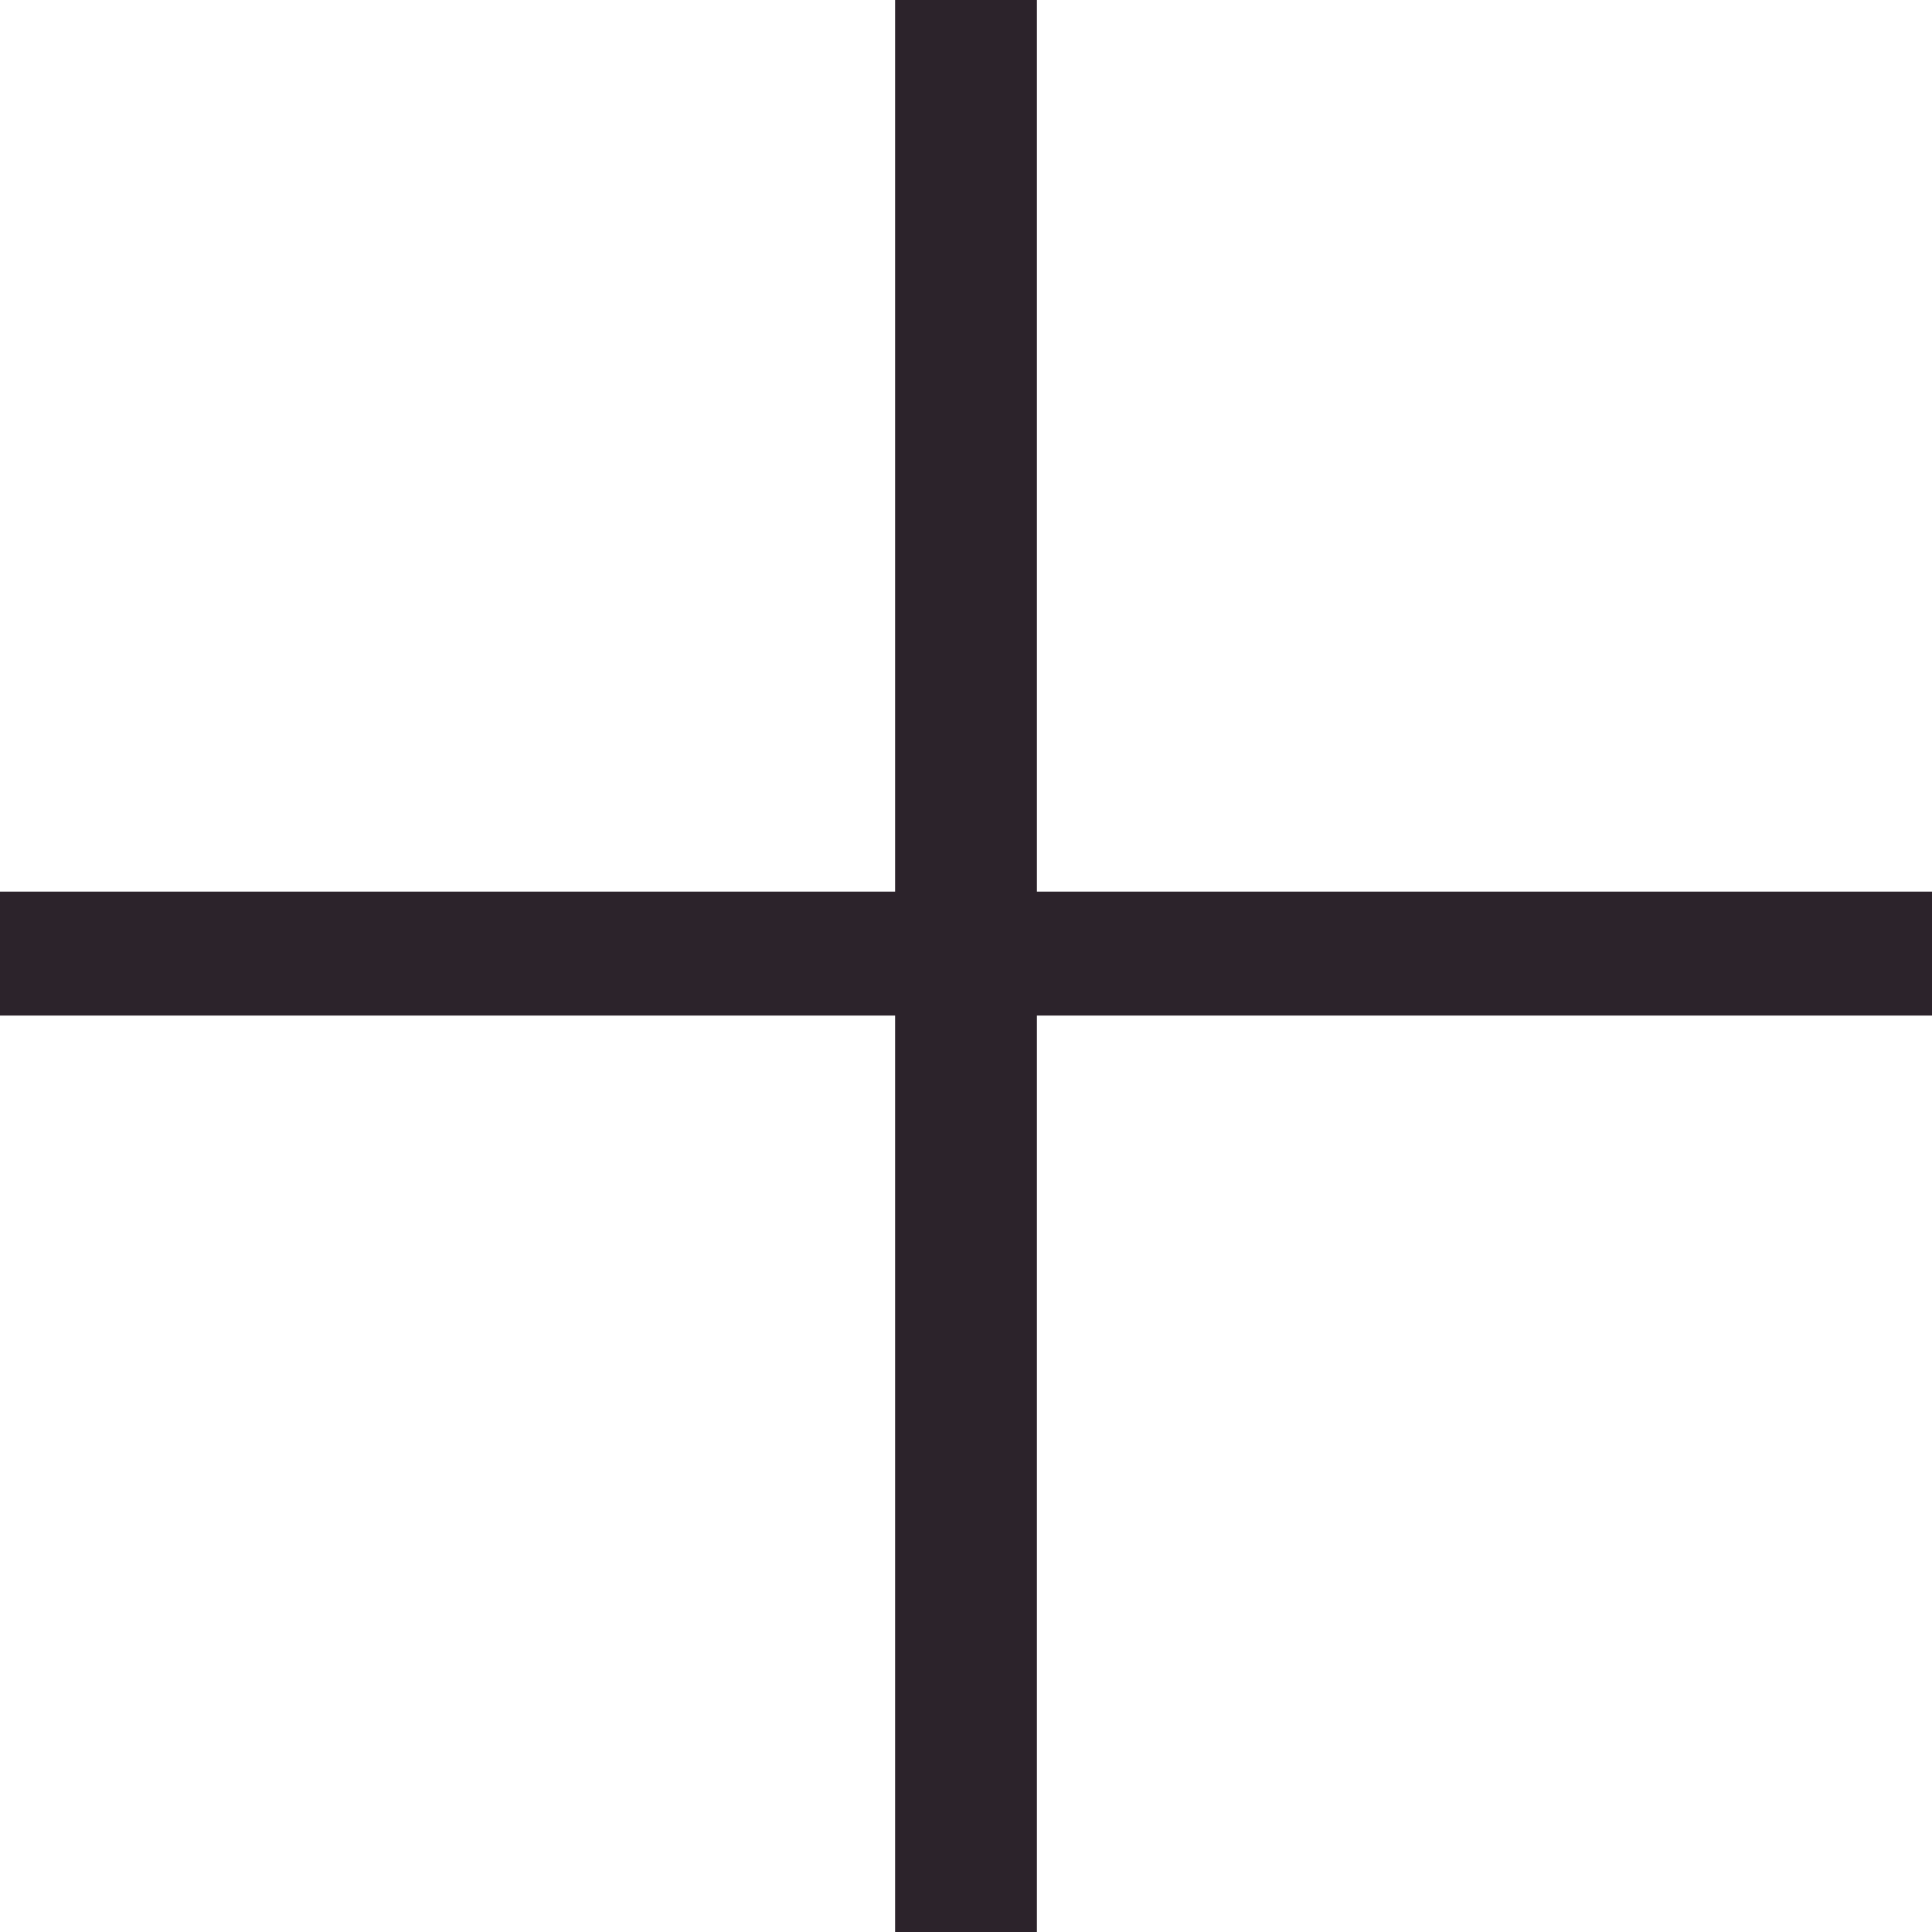 <svg xmlns="http://www.w3.org/2000/svg" width="20" height="20" viewBox="0 0 20 20"><path fill="#2c232b" fill-rule="evenodd" d="M10.734 10.513V20H9.266v-9.487H0V9.23h9.266V0h1.468v9.23H20v1.283z"/></svg>